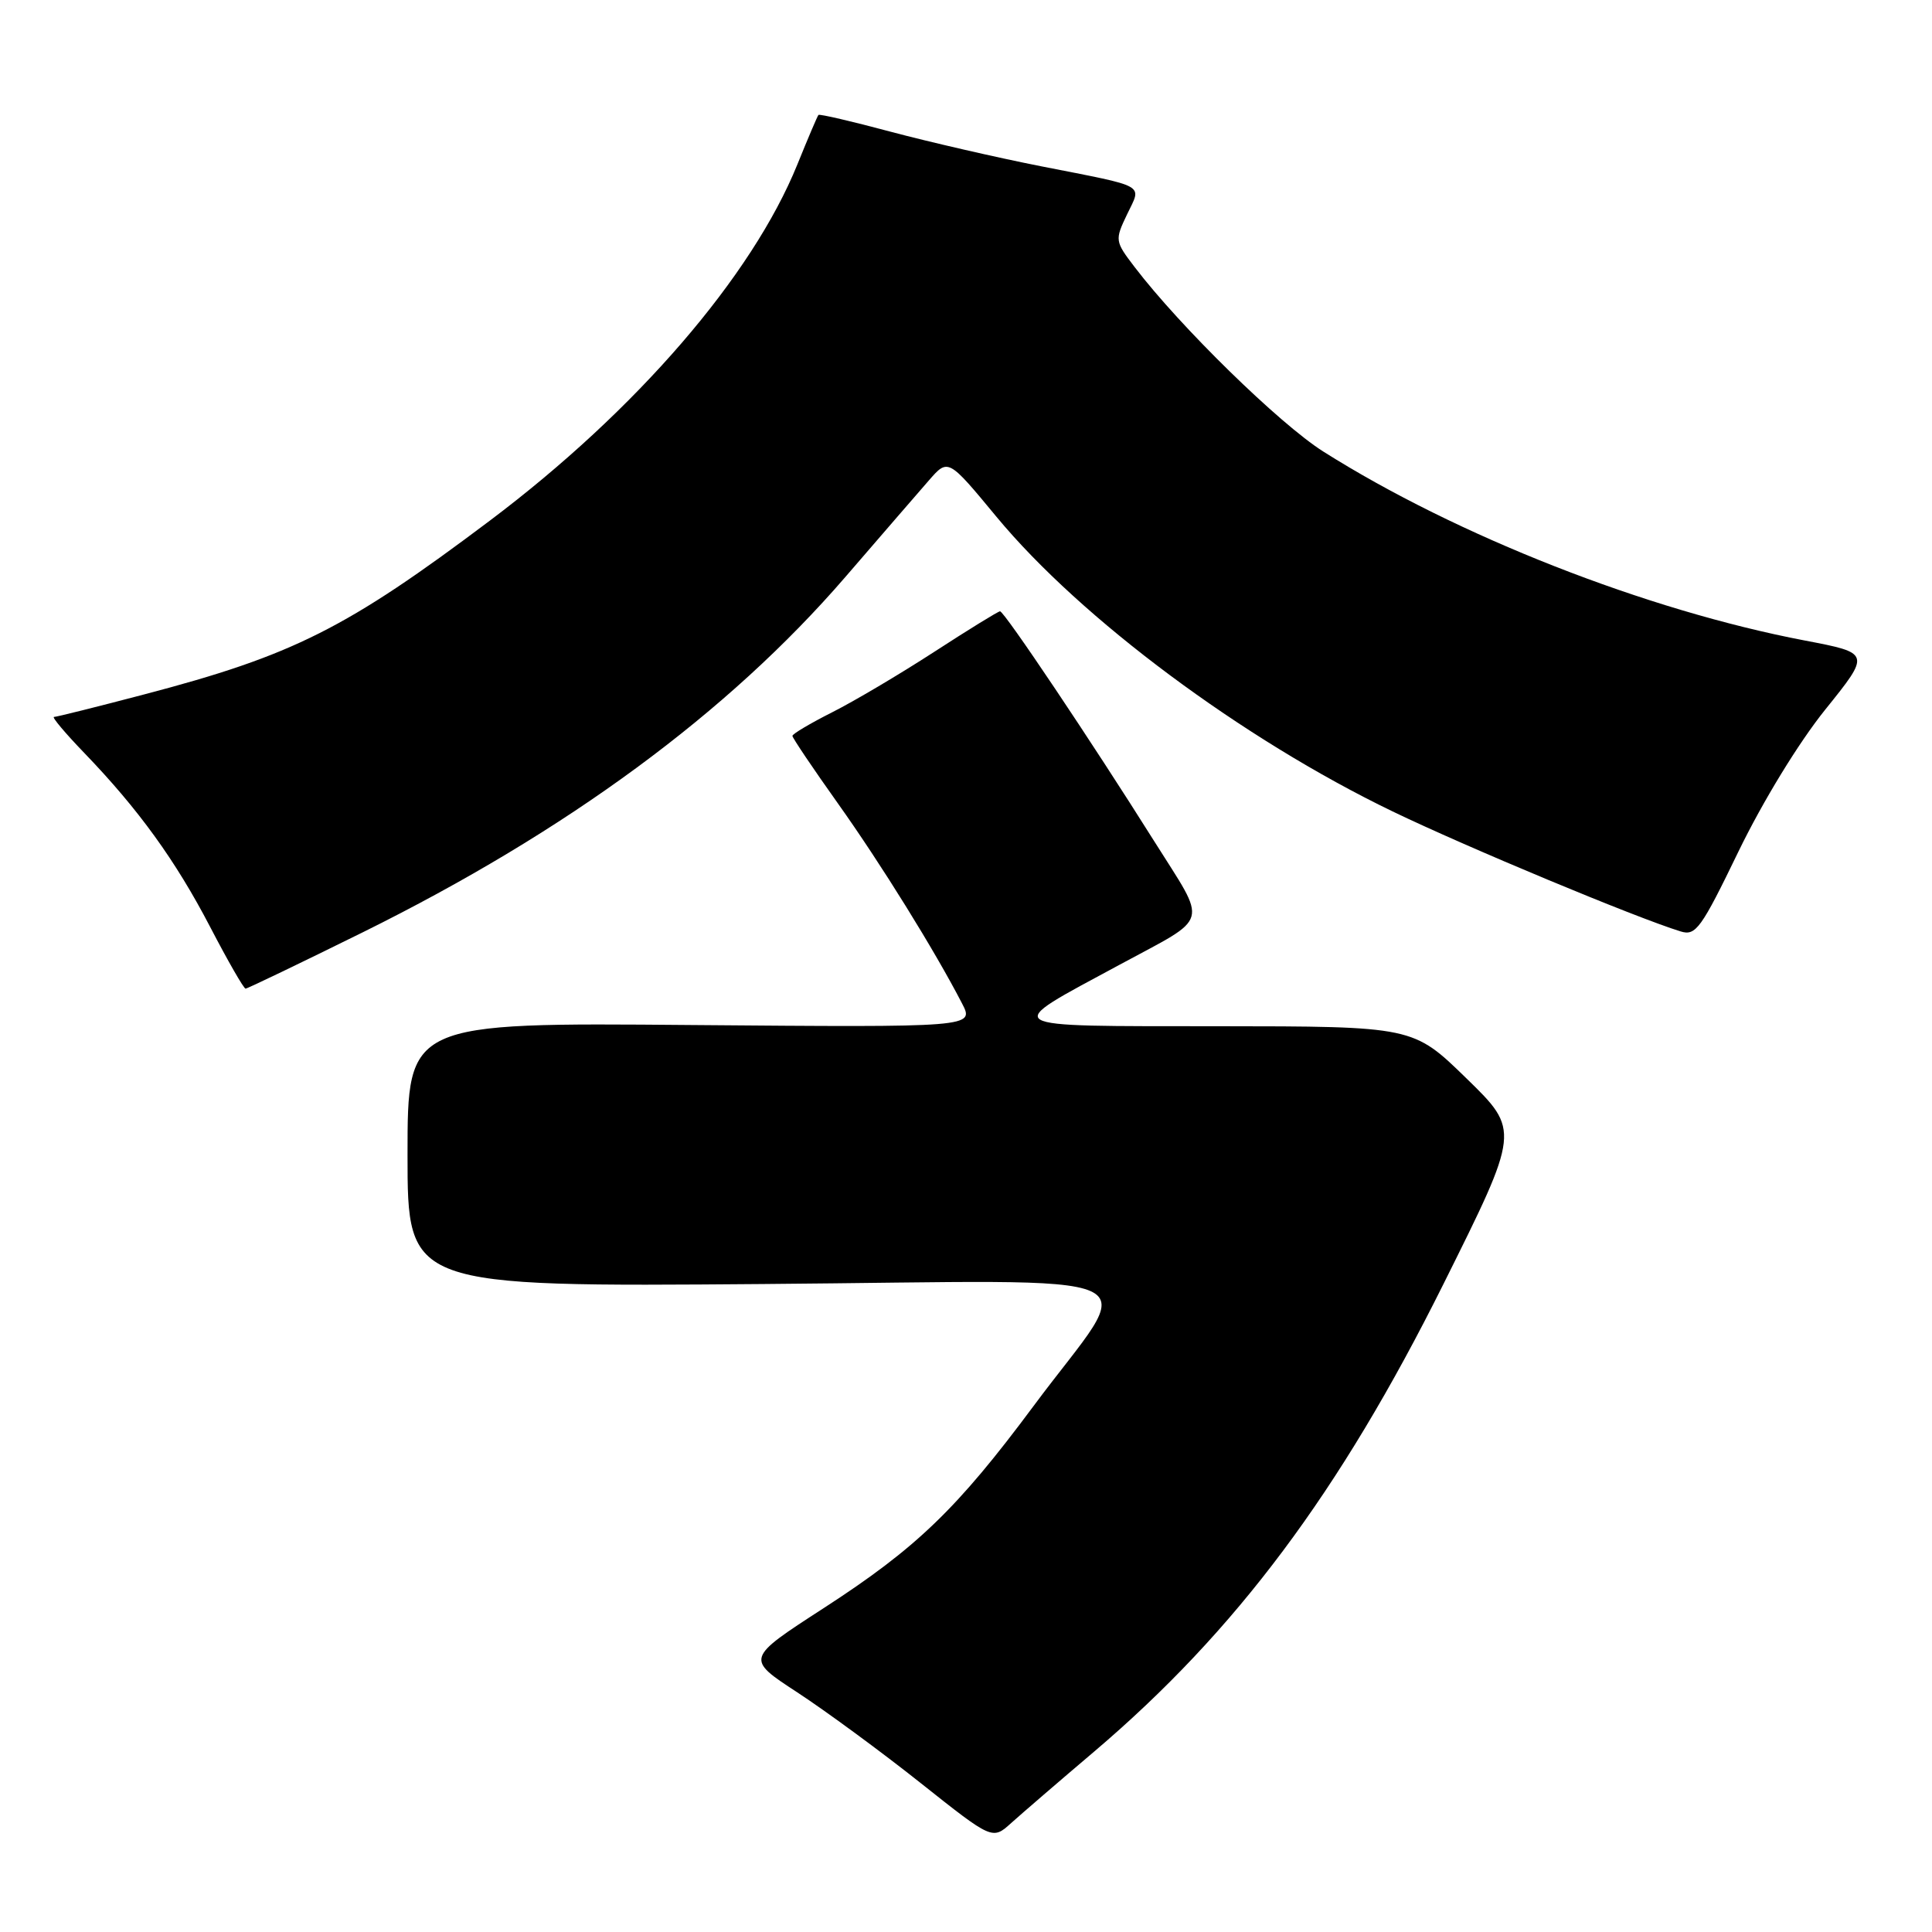 <?xml version="1.0" encoding="UTF-8" standalone="no"?>
<!DOCTYPE svg PUBLIC "-//W3C//DTD SVG 1.1//EN" "http://www.w3.org/Graphics/SVG/1.1/DTD/svg11.dtd" >
<svg xmlns="http://www.w3.org/2000/svg" xmlns:xlink="http://www.w3.org/1999/xlink" version="1.1" viewBox="0 0 256 256">
 <g >
 <path fill="currentColor"
d=" M 145.00 232.08 C 163.76 216.14 177.52 197.73 191.26 170.15 C 201.40 149.80 201.40 149.80 194.32 142.90 C 187.24 136.00 187.24 136.00 161.37 135.98 C 131.80 135.95 132.51 136.39 148.32 127.85 C 160.50 121.26 160.07 122.81 152.93 111.45 C 144.64 98.26 133.07 81.00 132.51 81.00 C 132.27 81.00 128.34 83.42 123.78 86.38 C 119.23 89.33 113.14 92.94 110.25 94.39 C 107.36 95.85 105.00 97.25 105.00 97.51 C 105.00 97.77 107.72 101.81 111.05 106.49 C 116.78 114.55 123.85 125.95 127.47 132.95 C 129.12 136.13 129.12 136.13 91.56 135.82 C 54.00 135.50 54.00 135.50 54.00 153.00 C 54.00 170.51 54.00 170.51 101.12 170.14 C 155.27 169.72 150.77 167.69 136.94 186.32 C 126.81 199.95 121.44 205.12 109.15 213.08 C 98.80 219.78 98.80 219.78 105.65 224.25 C 109.42 226.72 116.78 232.12 122.00 236.27 C 131.50 243.81 131.50 243.81 134.00 241.55 C 135.38 240.31 140.32 236.05 145.00 232.08 Z  M 48.06 123.54 C 75.18 110.12 96.48 94.44 112.00 76.47 C 116.67 71.05 121.66 65.29 123.07 63.67 C 125.63 60.73 125.63 60.73 132.04 68.48 C 143.23 81.99 164.65 97.93 184.53 107.52 C 194.32 112.24 216.77 121.60 222.70 123.42 C 224.70 124.04 225.41 123.05 230.37 112.80 C 233.59 106.17 238.33 98.41 241.86 94.02 C 247.88 86.54 247.88 86.54 239.14 84.87 C 218.18 80.87 193.04 71.01 175.34 59.83 C 169.53 56.15 156.38 43.30 150.34 35.38 C 147.73 31.96 147.71 31.82 149.34 28.41 C 151.29 24.33 152.20 24.84 137.89 22.02 C 132.06 20.87 123.11 18.81 118.00 17.45 C 112.89 16.08 108.59 15.08 108.45 15.23 C 108.31 15.38 107.06 18.32 105.66 21.78 C 99.65 36.61 84.33 54.37 64.93 68.97 C 45.93 83.27 38.84 86.84 19.12 92.01 C 12.85 93.66 7.47 95.00 7.15 95.00 C 6.84 95.00 8.63 97.14 11.15 99.75 C 18.34 107.21 23.27 114.03 27.86 122.85 C 30.19 127.33 32.30 131.00 32.54 131.00 C 32.77 131.00 39.76 127.64 48.06 123.54 Z "/>
</g>
</svg>